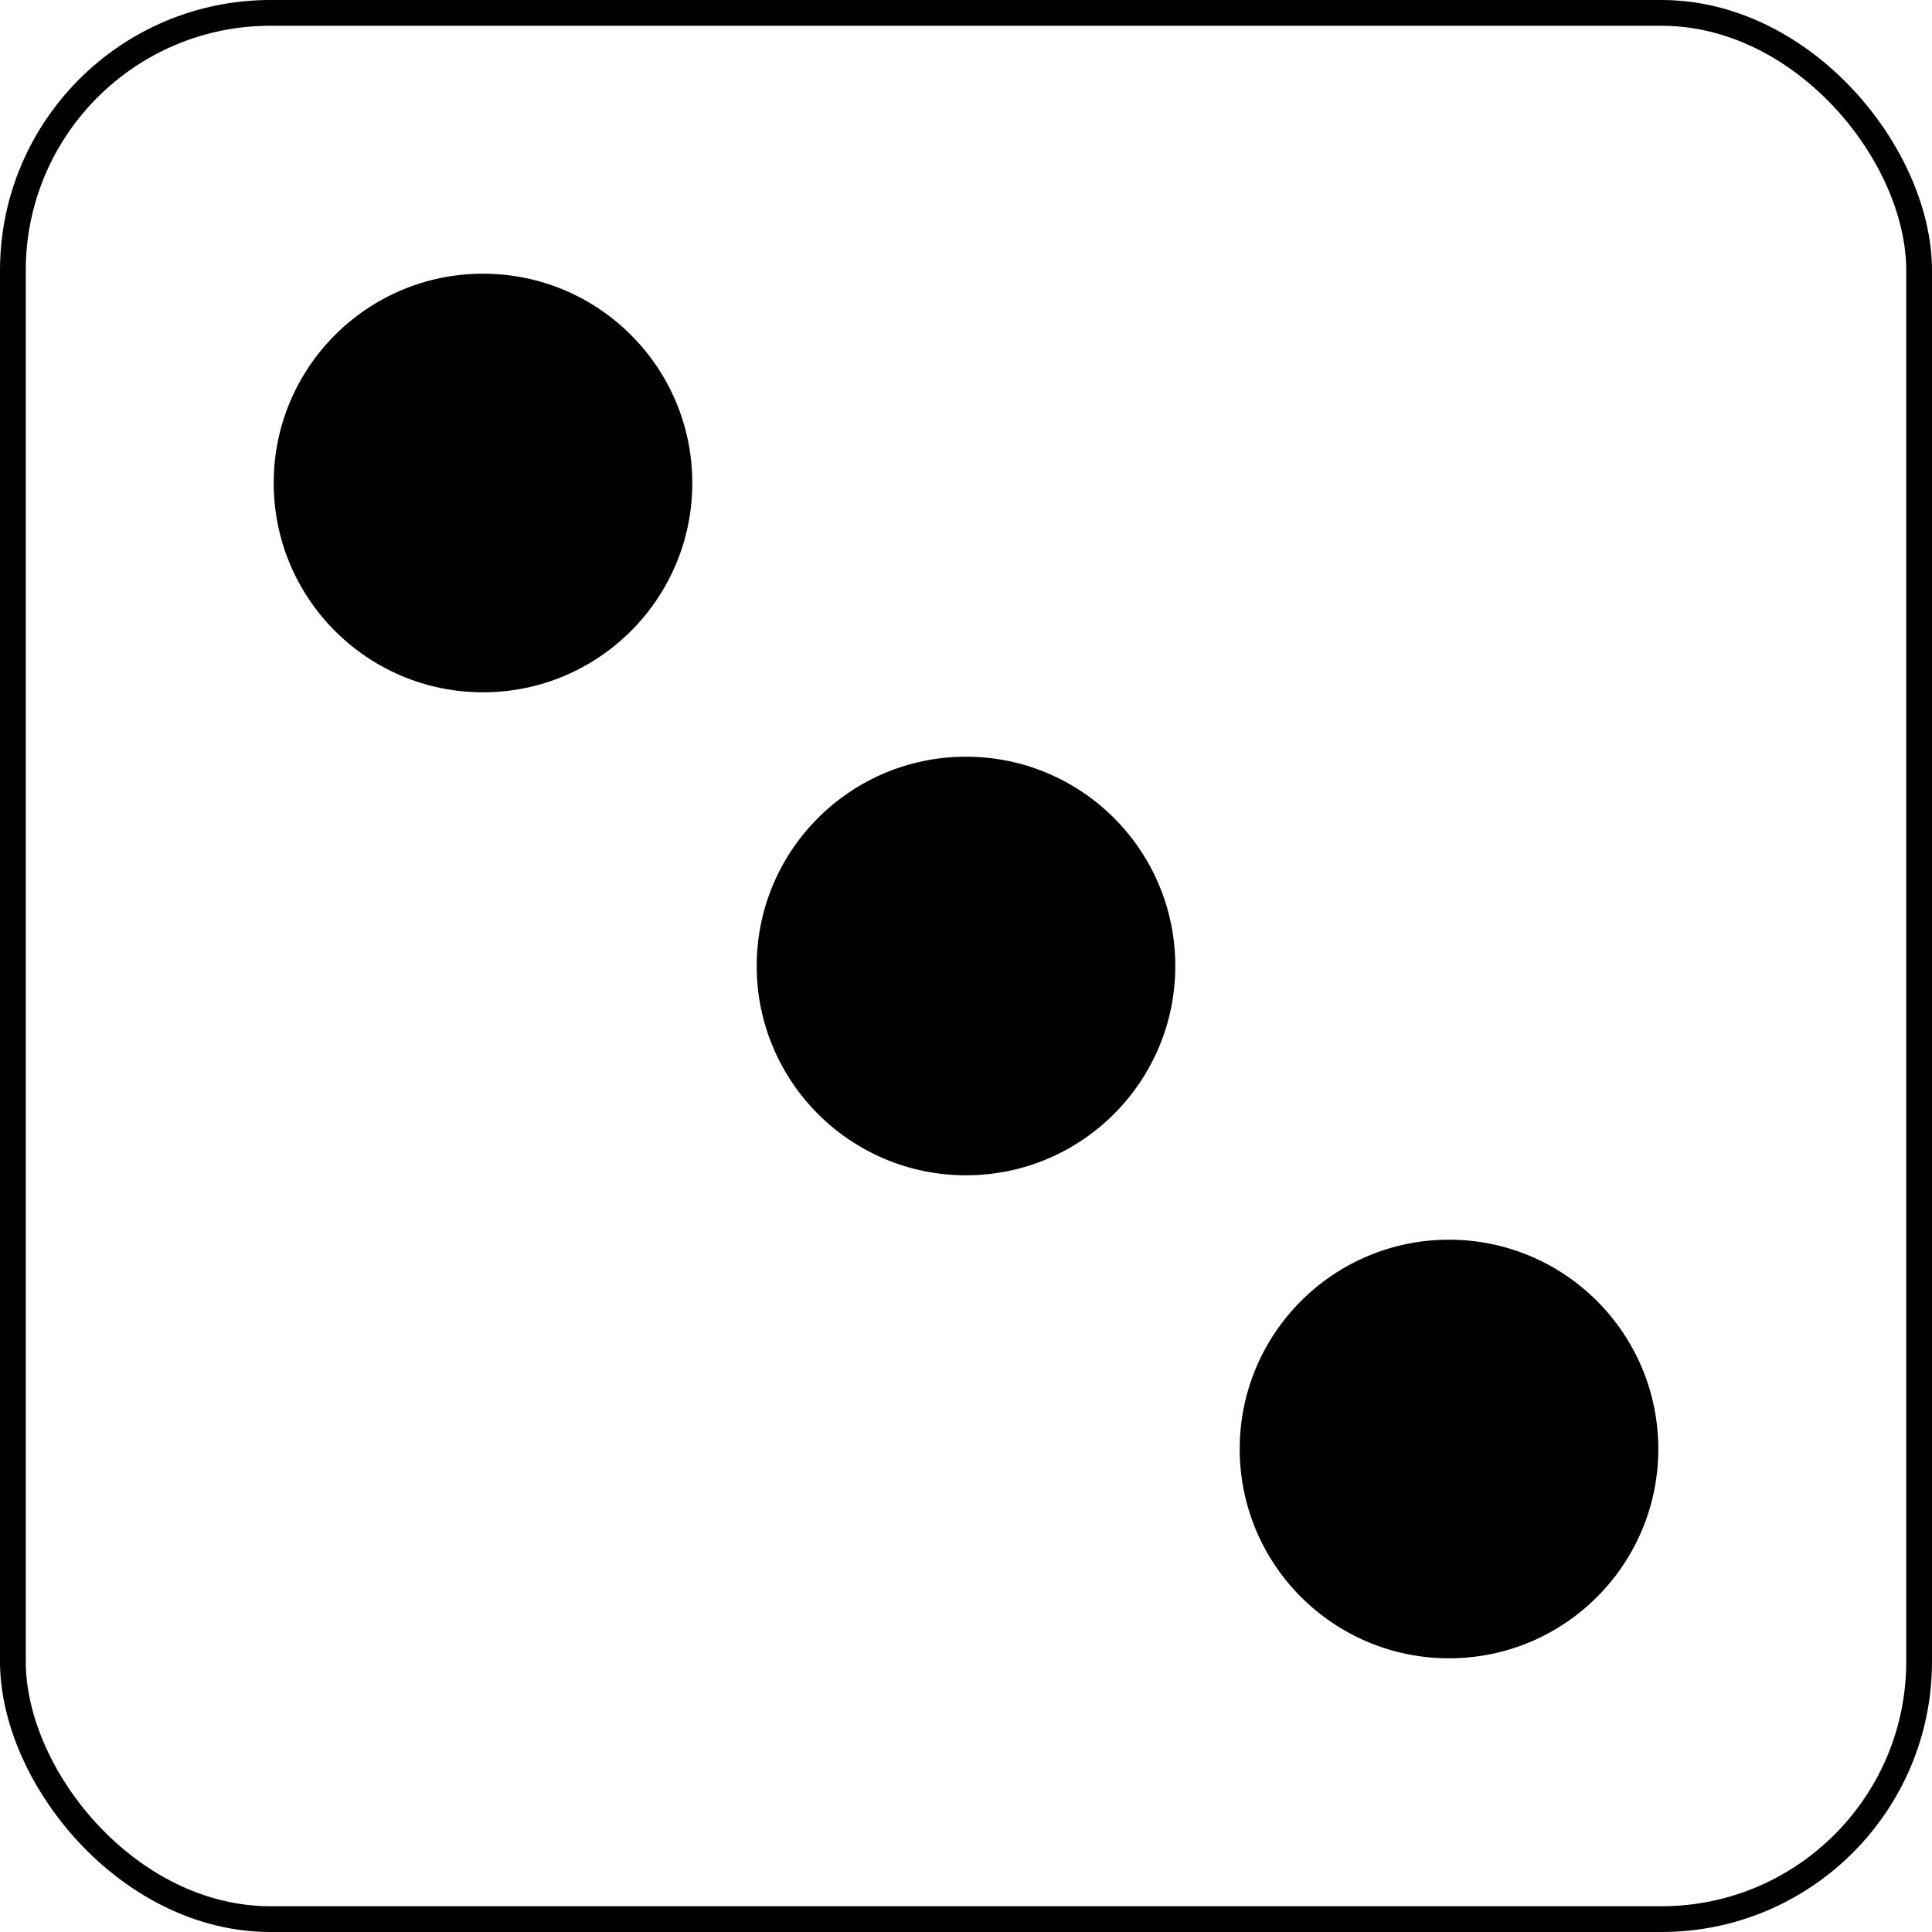 <?xml version="1.0" encoding="UTF-8" standalone="no"?>
<svg xmlns="http://www.w3.org/2000/svg" width="600px" height="600px" viewBox="-300 -300 600 600">
	<rect id="frame" x="-296" y="-296" width="592" height="592" rx="80" style="fill:none; stroke:#000000; stroke-width:8;"/>
	<g id="dots" style="fill:#000000; stroke:none;">
		<circle id="dot_tl" cx="-150" cy="-150" r="65"/>
		<circle id="dot_mc" cx="0" cy="0" r="65"/>
		<circle id="dot_br" cx="150" cy="150" r="65"/>
	</g>
</svg>